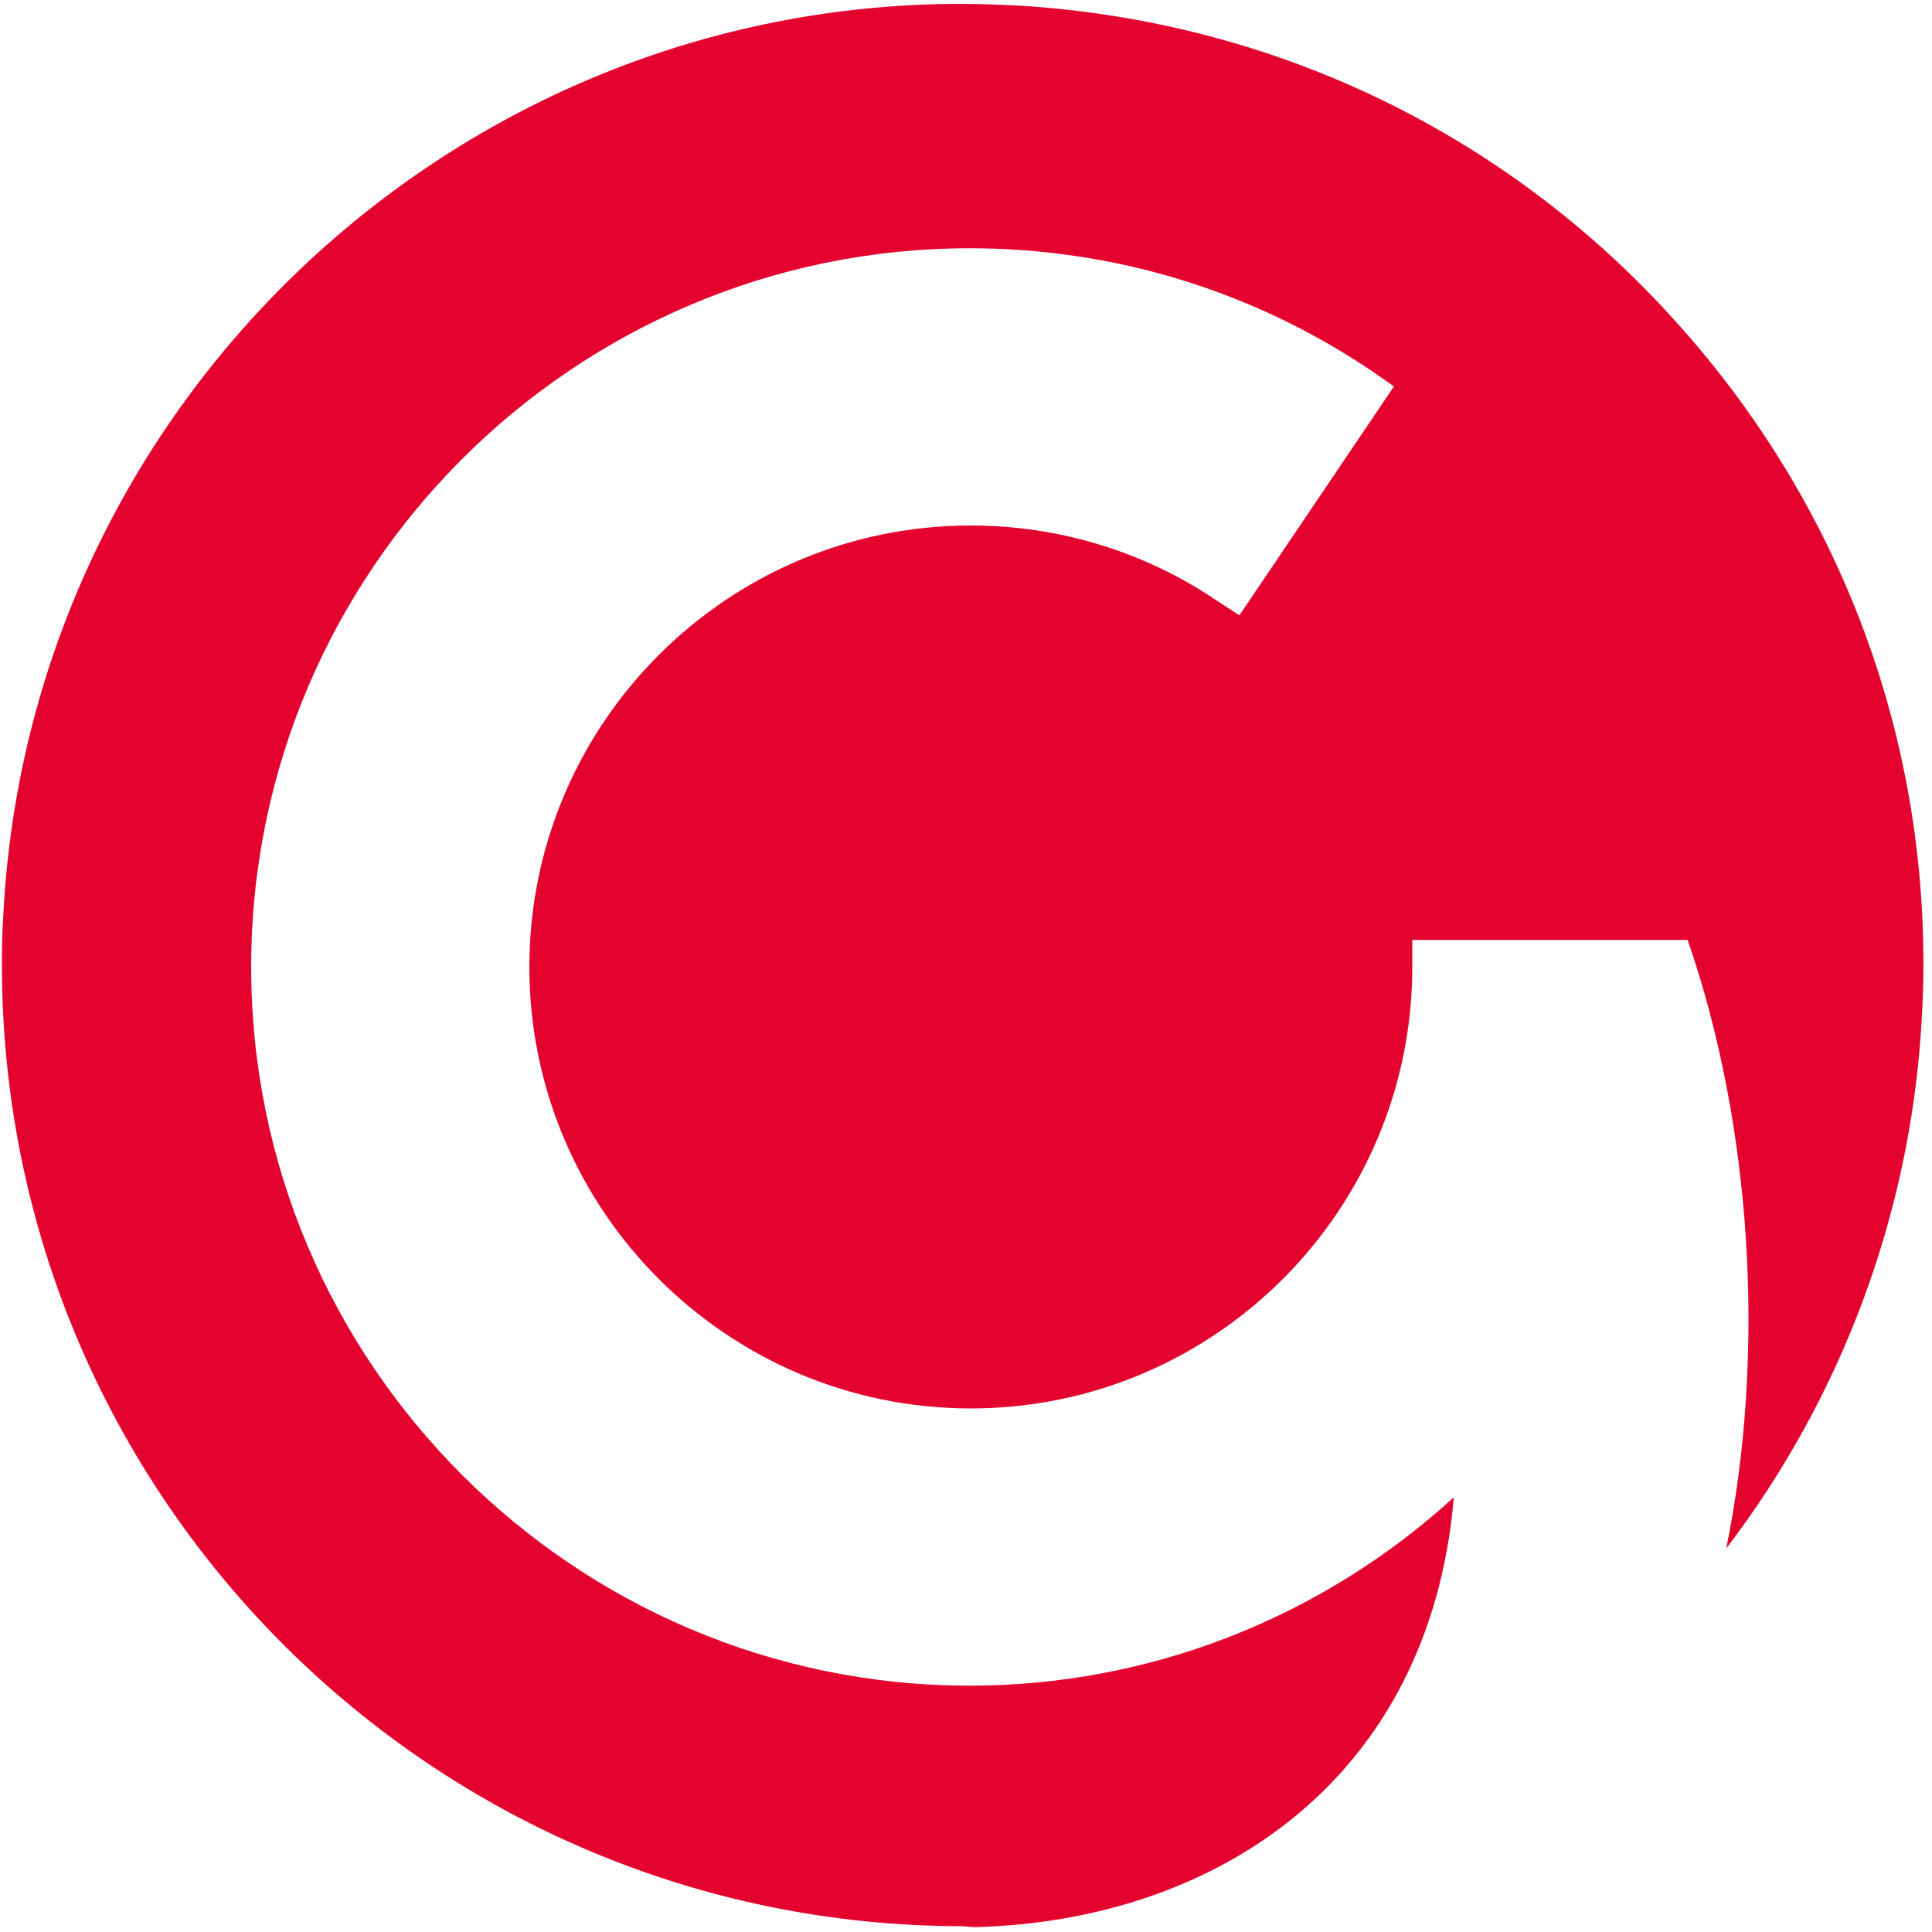 <?xml version="1.0" encoding="utf-8"?>
<!-- Generator: Adobe Illustrator 23.0.4, SVG Export Plug-In . SVG Version: 6.00 Build 0)  -->
<svg version="1.1" id="Ebene_1" xmlns="http://www.w3.org/2000/svg" xmlns:xlink="http://www.w3.org/1999/xlink" x="0px" y="0px"
	 viewBox="0 0 200 200" style="enable-background:new 0 0 200 200;" xml:space="preserve">
<style type="text/css">
	.st0{fill:#E4032E;}
</style>
<path class="st0" d="M99.7,199.4c-54.9,0-99.5-44.5-99.5-99.5l0-1.2c0-1.7,0.1-3.3,0.2-5C3.6,41.4,47.2,0.4,99.5,0.4
	c2.1,0,4.2,0.1,6.3,0.2c26.5,1.7,50.8,13.5,68.4,33.5c17.6,19.9,26.4,45.5,24.7,72c-1.2,19.7-8.3,38.6-20.2,54.2
	c4.1-20.1,2.7-43.7-4-63l-28.5,0v2.8c0,25.2-20.5,45.7-45.7,45.7s-45.7-20.5-45.7-45.7s20.5-45.7,45.7-45.7c9.1,0,18,2.7,25.5,7.8
	l2.3,1.5L144.3,40l-2.3-1.6c-12.3-8.3-26.7-12.7-41.6-12.7c-41,0-74.4,33.4-74.4,74.4s33.4,74.4,74.4,74.4c18.6,0,36.4-7,50.1-19.5
	c-2.5,29.3-24.7,43.9-49.7,44.5L99.7,199.4z"/>
</svg>

